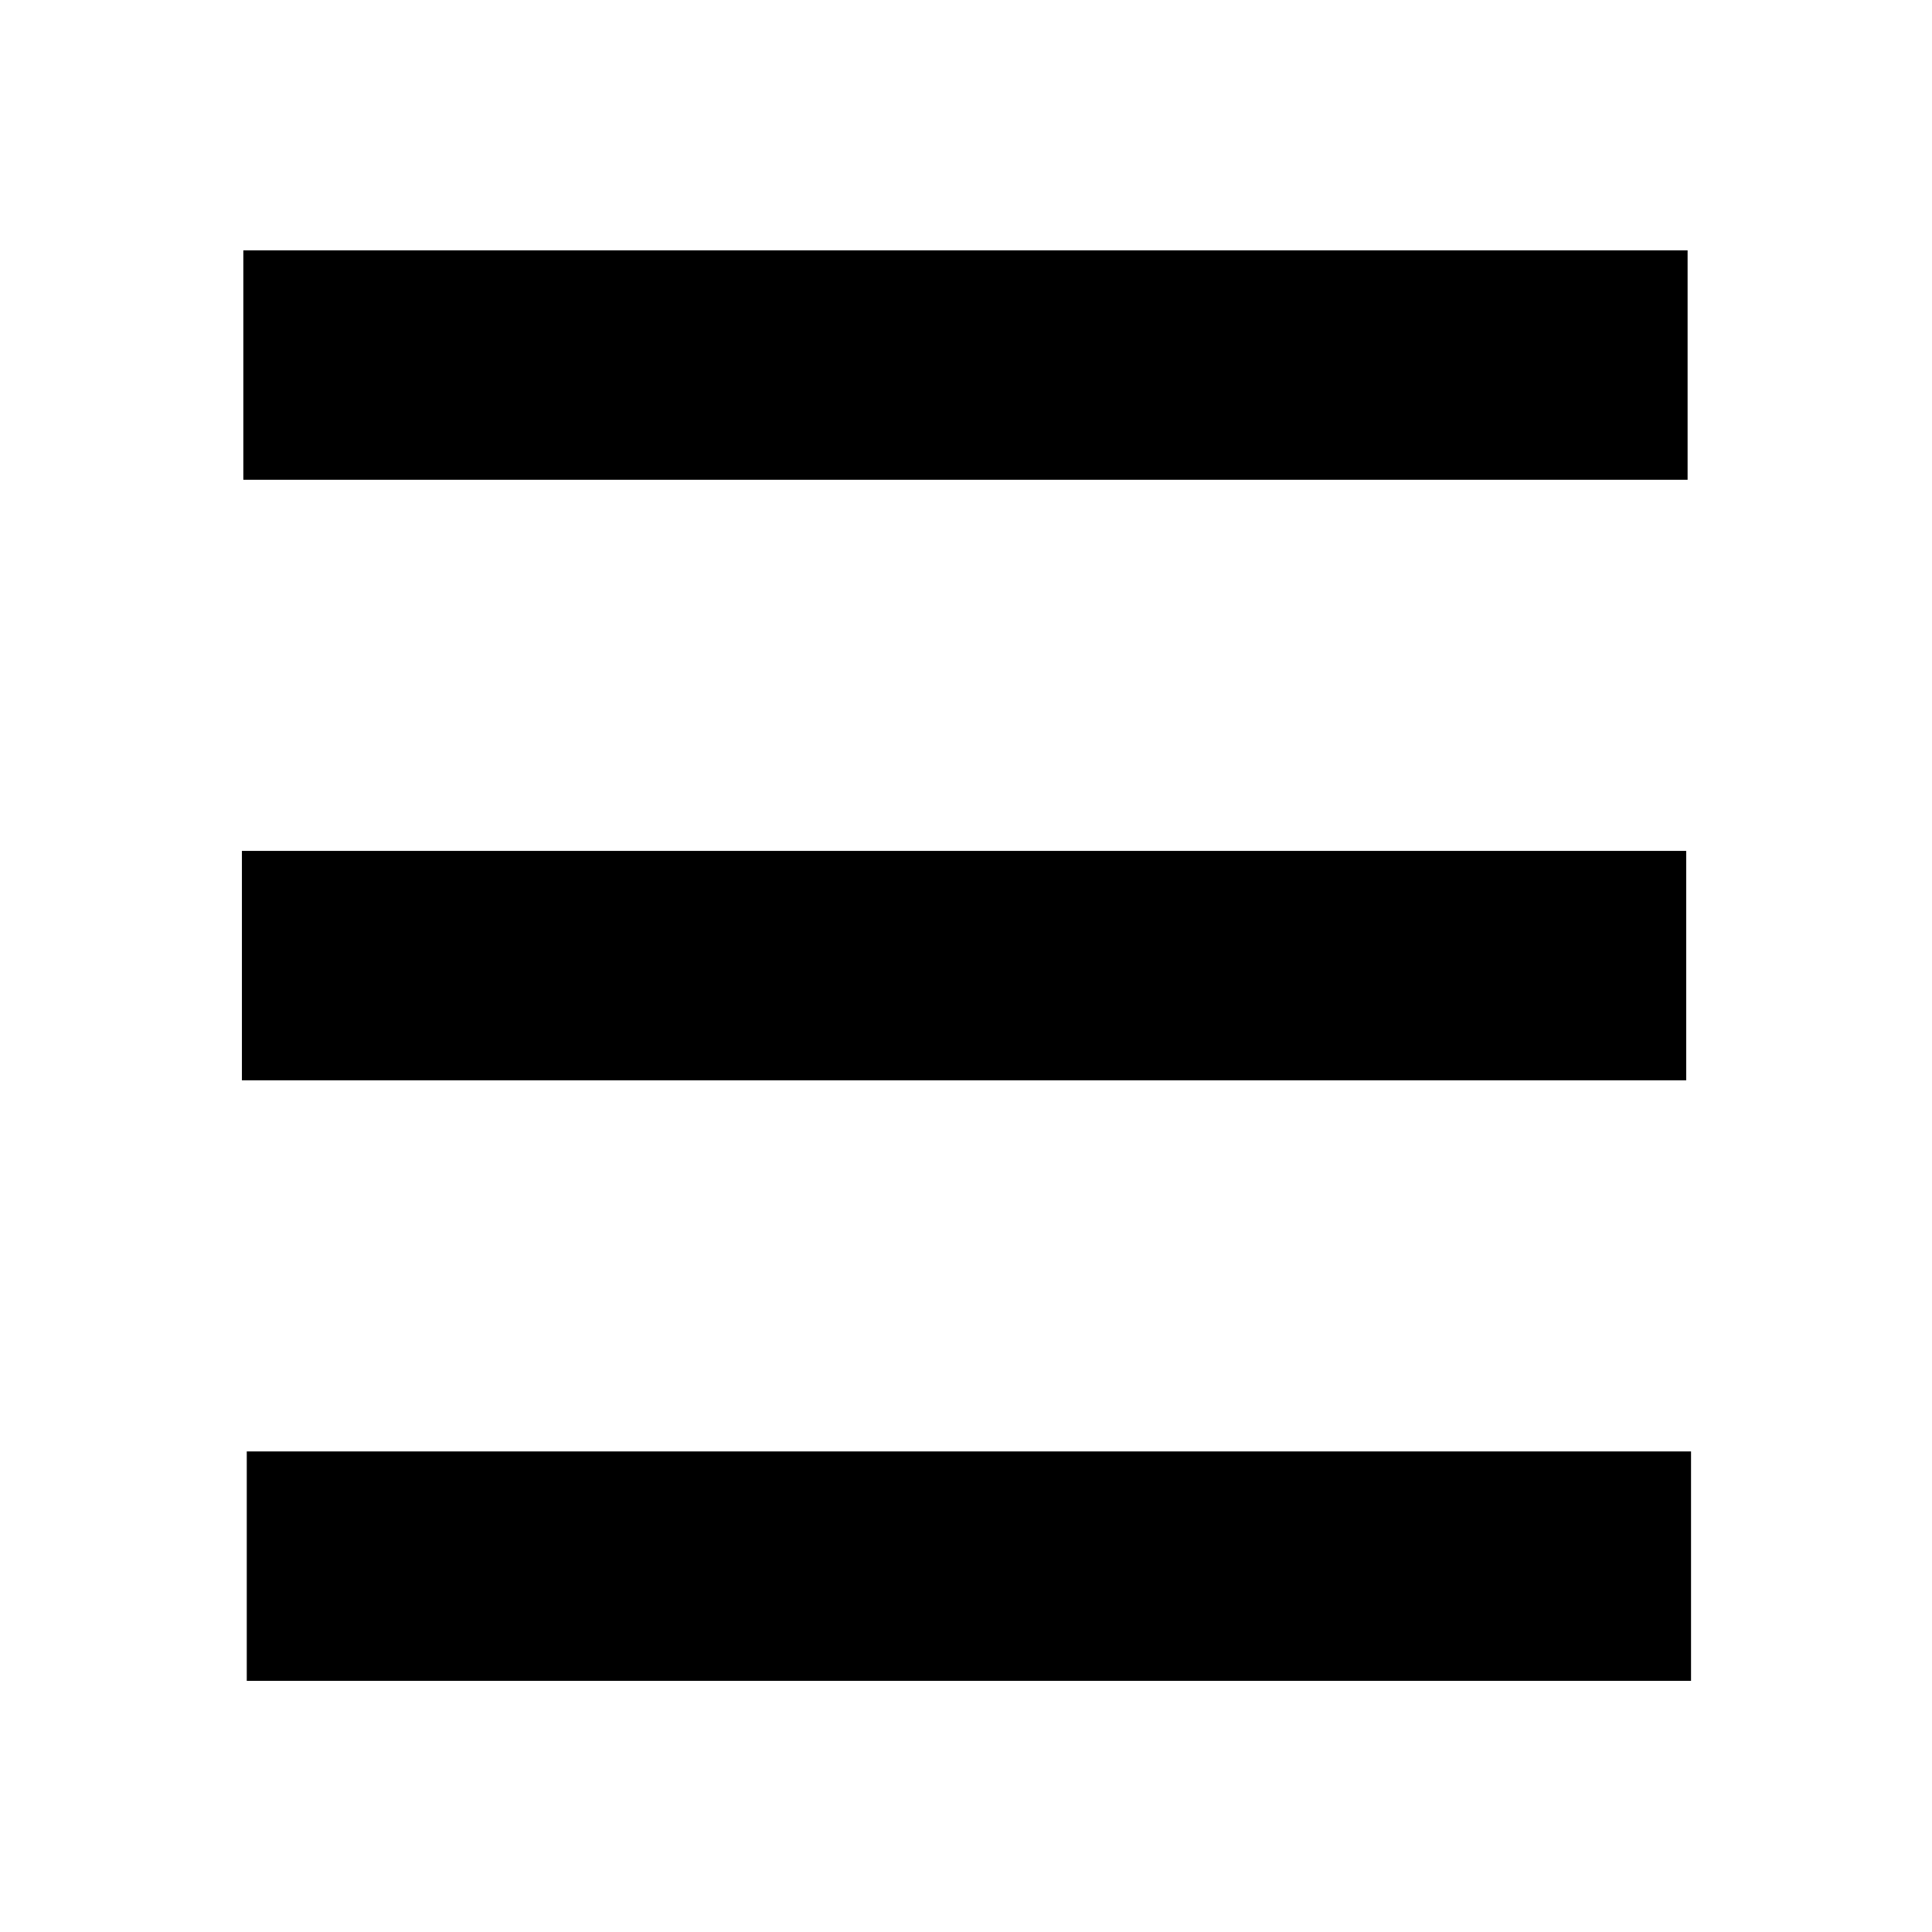 <?xml version="1.0" encoding="UTF-8" standalone="no"?>
<!-- Created with Inkscape (http://www.inkscape.org/) -->

<svg
   width="64"
   height="64"
   viewBox="0 0 16.933 16.933"
   version="1.1"
   id="svg1"
   inkscape:version="1.4 (86a8ad7, 2024-10-11)"
   sodipodi:docname="Menu.svg"
   inkscape:export-filename="Menu.png"
   inkscape:export-xdpi="768"
   inkscape:export-ydpi="768"
   xmlns:inkscape="http://www.inkscape.org/namespaces/inkscape"
   xmlns:sodipodi="http://sodipodi.sourceforge.net/DTD/sodipodi-0.dtd"
   xmlns="http://www.w3.org/2000/svg"
   xmlns:svg="http://www.w3.org/2000/svg">
  <sodipodi:namedview
     id="namedview1"
     pagecolor="#ffffff"
     bordercolor="#666666"
     borderopacity="1.0"
     inkscape:showpageshadow="2"
     inkscape:pageopacity="0.0"
     inkscape:pagecheckerboard="0"
     inkscape:deskcolor="#d1d1d1"
     inkscape:document-units="px"
     inkscape:zoom="8.2243423"
     inkscape:cx="40.063994"
     inkscape:cy="29.24246"
     inkscape:window-width="1920"
     inkscape:window-height="1017"
     inkscape:window-x="-8"
     inkscape:window-y="-8"
     inkscape:window-maximized="1"
     inkscape:current-layer="layer1"
     showgrid="true">
    <inkscape:grid
       id="grid1"
       units="px"
       originx="0"
       originy="0"
       spacingx="0.265"
       spacingy="0.265"
       empcolor="#0099e5"
       empopacity="0.302"
       color="#0099e5"
       opacity="0.149"
       empspacing="4"
       enabled="true"
       visible="true" />
  </sodipodi:namedview>
  <defs
     id="defs1" />
  <g
     inkscape:label="Layer 1"
     inkscape:groupmode="layer"
     id="layer1">
    <g
       id="g1"
       transform="matrix(0.886,0,0,1.421,0.257,-3.192)"
       style="stroke-width:0.891">
      <path
         style="fill:none;stroke:#000000;stroke-width:1.415;stroke-linecap:butt;stroke-linejoin:miter;stroke-dasharray:none;stroke-opacity:1"
         d="M 2.117,4.498 H 16.404"
         id="path1" />
      <path
         style="fill:none;stroke:#000000;stroke-width:1.415;stroke-linecap:butt;stroke-linejoin:miter;stroke-dasharray:none;stroke-opacity:1"
         d="m 2.103,8.202 h 14.287"
         id="path1-8" />
      <path
         style="fill:none;stroke:#000000;stroke-width:1.415;stroke-linecap:butt;stroke-linejoin:miter;stroke-dasharray:none;stroke-opacity:1"
         d="M 2.151,11.906 H 16.438"
         id="path1-5" />
    </g>
  </g>
</svg>
